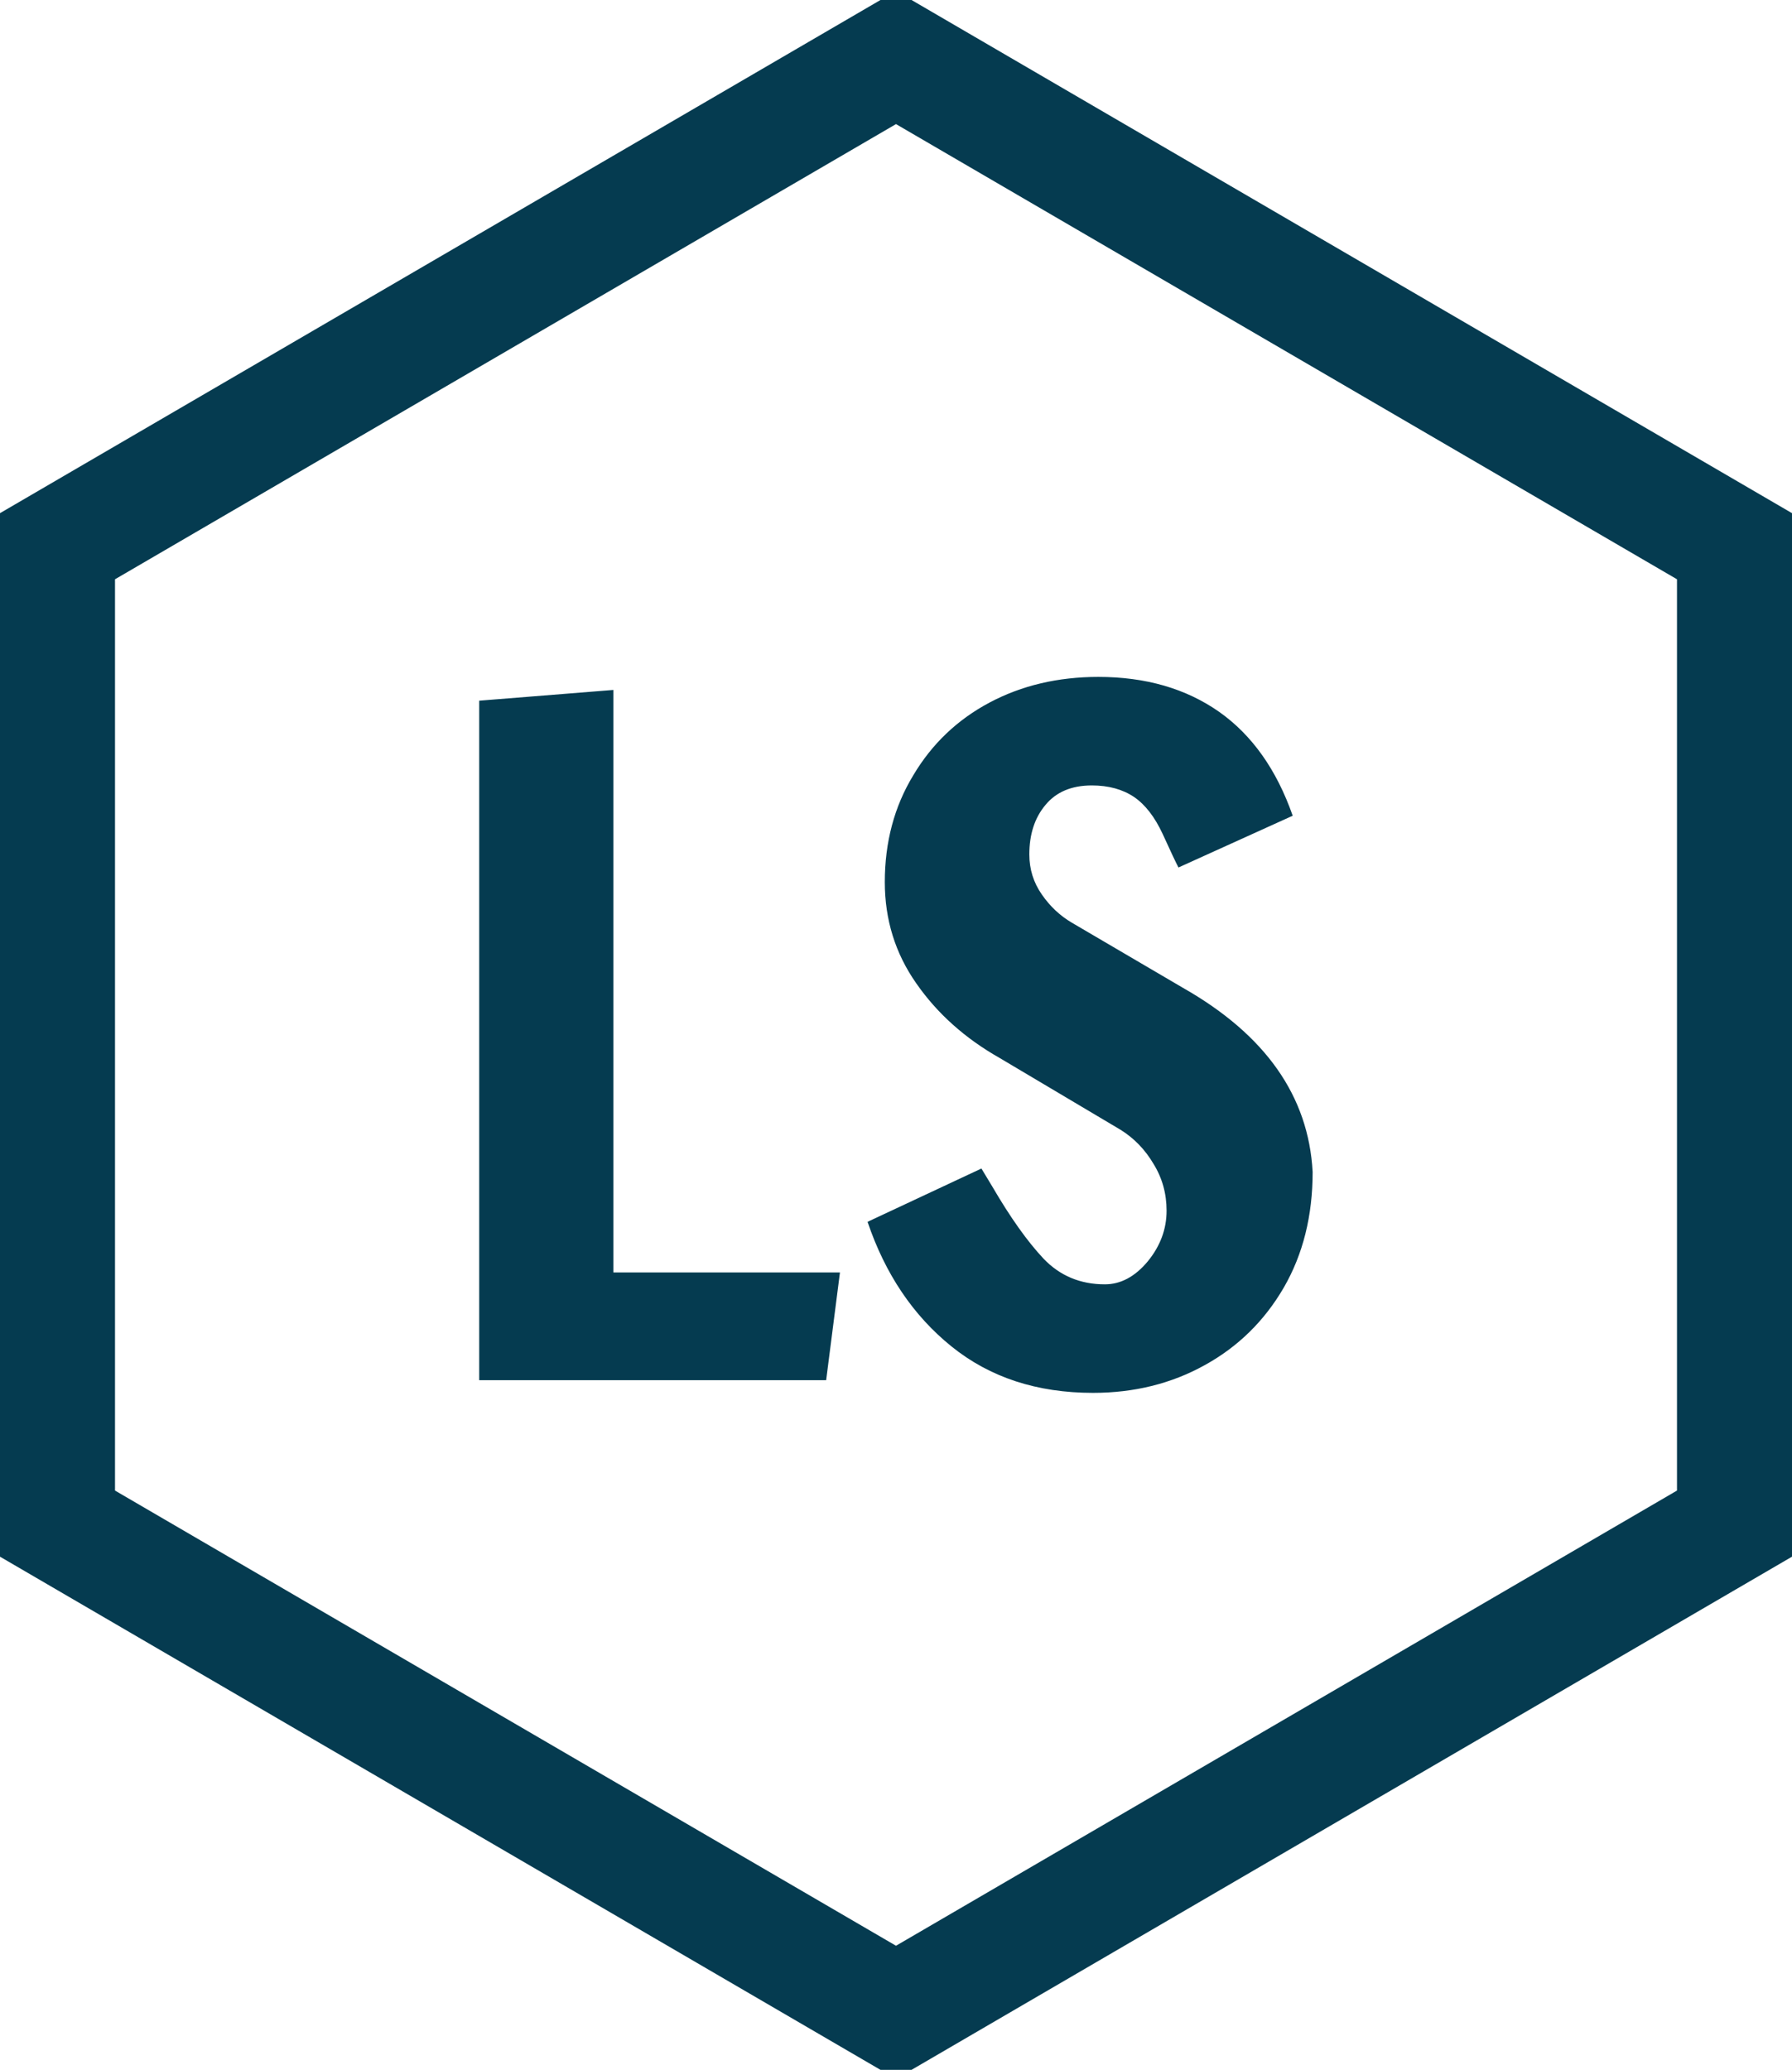 <svg xmlns="http://www.w3.org/2000/svg" viewBox="0 0 46.744 53.976" width="46.744" height="53.976"><polygon fill="none" stroke="#053b50" stroke-width="3" points="45.244,14.244 45.244,39.732 23.372,52.476 1.5,39.732 1.5,14.244 23.372,1.5"></polygon><path fill="#053b50" fill-rule="nonzero" d="M9.05 18.34L0 18.34L0 0.62L3.50 0.34L3.50 15.53L9.41 15.53L9.05 18.34ZM16.01 18.67Q13.82 18.67 12.32 17.46Q10.82 16.25 10.13 14.21L10.13 14.21L13.10 12.82L13.39 13.30Q14.09 14.50 14.72 15.17Q15.36 15.84 16.32 15.84L16.32 15.84Q16.94 15.84 17.44 15.24Q17.93 14.64 17.93 13.92L17.93 13.92Q17.93 13.25 17.59 12.70Q17.26 12.14 16.73 11.81L16.73 11.81L13.58 9.94Q12.22 9.17 11.40 7.99Q10.58 6.82 10.58 5.35L10.58 5.35Q10.58 3.79 11.32 2.57Q12.05 1.34 13.31 0.67Q14.57 0 16.15 0L16.15 0Q18 0 19.30 0.91Q20.59 1.82 21.22 3.62L21.22 3.62L18.24 4.97Q18.14 4.78 17.83 4.10Q17.52 3.43 17.08 3.13Q16.63 2.83 15.98 2.83L15.98 2.83Q15.19 2.83 14.77 3.34Q14.35 3.84 14.35 4.63L14.35 4.63Q14.35 5.21 14.68 5.68Q15 6.14 15.46 6.41L15.46 6.41L18.36 8.11Q21.58 9.94 21.74 12.91L21.74 12.91Q21.74 14.62 20.99 15.92Q20.23 17.23 18.92 17.95Q17.62 18.67 16.01 18.67L16.01 18.67Z" transform="translate(12.5, 17.652)"></path></svg>